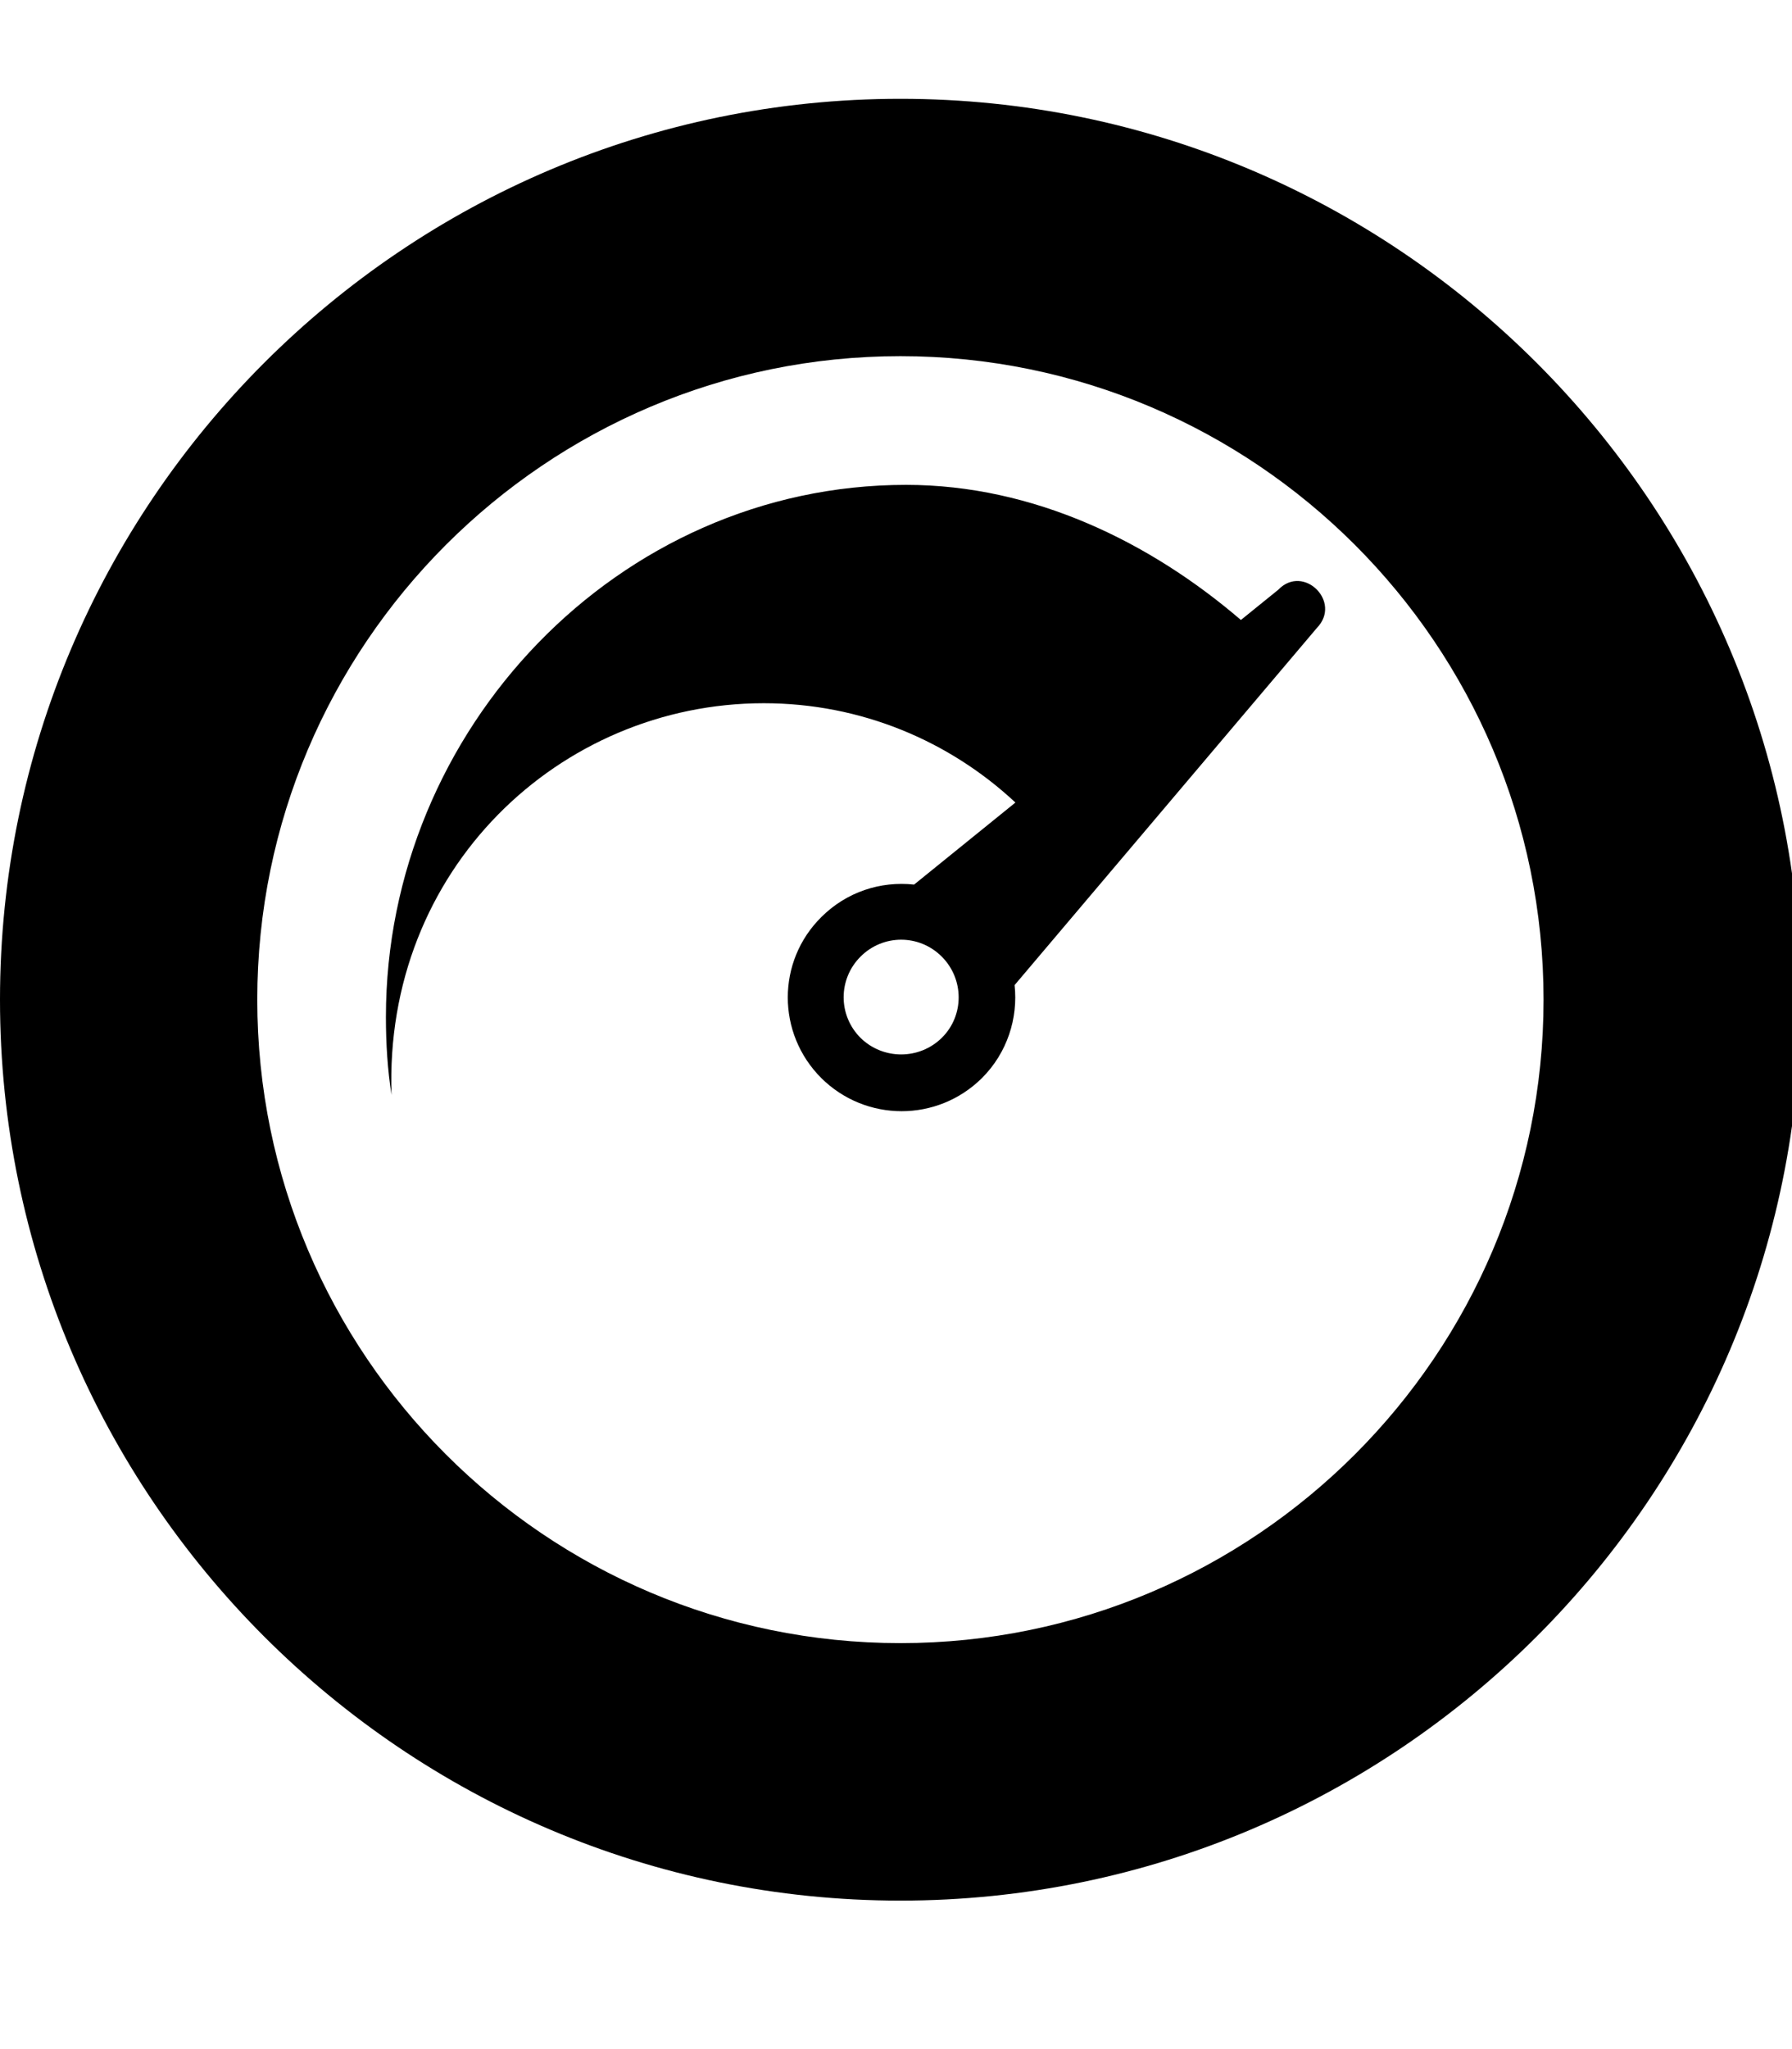 <!-- Generated by IcoMoon.io -->
<svg version="1.1" xmlns="http://www.w3.org/2000/svg" width="28" height="32" viewBox="0 0 28 32">
<title>cloudscale</title>
<path d="M19.979 9.205l-0.59 0.477c-1.413-1.212-3.235-2.11-5.232-2.11-4.497 0-8.127 3.819-8.127 8.309 0 0.415 0.025 0.823 0.088 1.218-0.126-3.517 2.625-6.117 5.816-6.117 1.52 0 2.902 0.59 3.932 1.551l-1.583 1.281c-0.521-0.057-1.055 0.113-1.451 0.509-0.697 0.691-0.697 1.815 0 2.512 0.697 0.691 1.815 0.691 2.512 0 0.396-0.396 0.565-0.936 0.509-1.451l4.723-5.577c0.396-0.408-0.207-0.999-0.597-0.603zM14.715 16.208c-0.352 0.345-0.917 0.345-1.269 0-0.352-0.352-0.352-0.917 0-1.269s0.917-0.352 1.269 0 0.352 0.923 0 1.269zM14.069 1.543c-7.757 0-14.069 6.312-14.069 14.069s6.312 14.069 14.069 14.069 14.069-6.312 14.069-14.069-6.312-14.069-14.069-14.069zM14.069 25.66c-5.54 0-10.049-4.509-10.049-10.049s4.51-10.049 10.049-10.049 10.049 4.509 10.049 10.049-4.509 10.049-10.049 10.049z"></path>
</svg>
